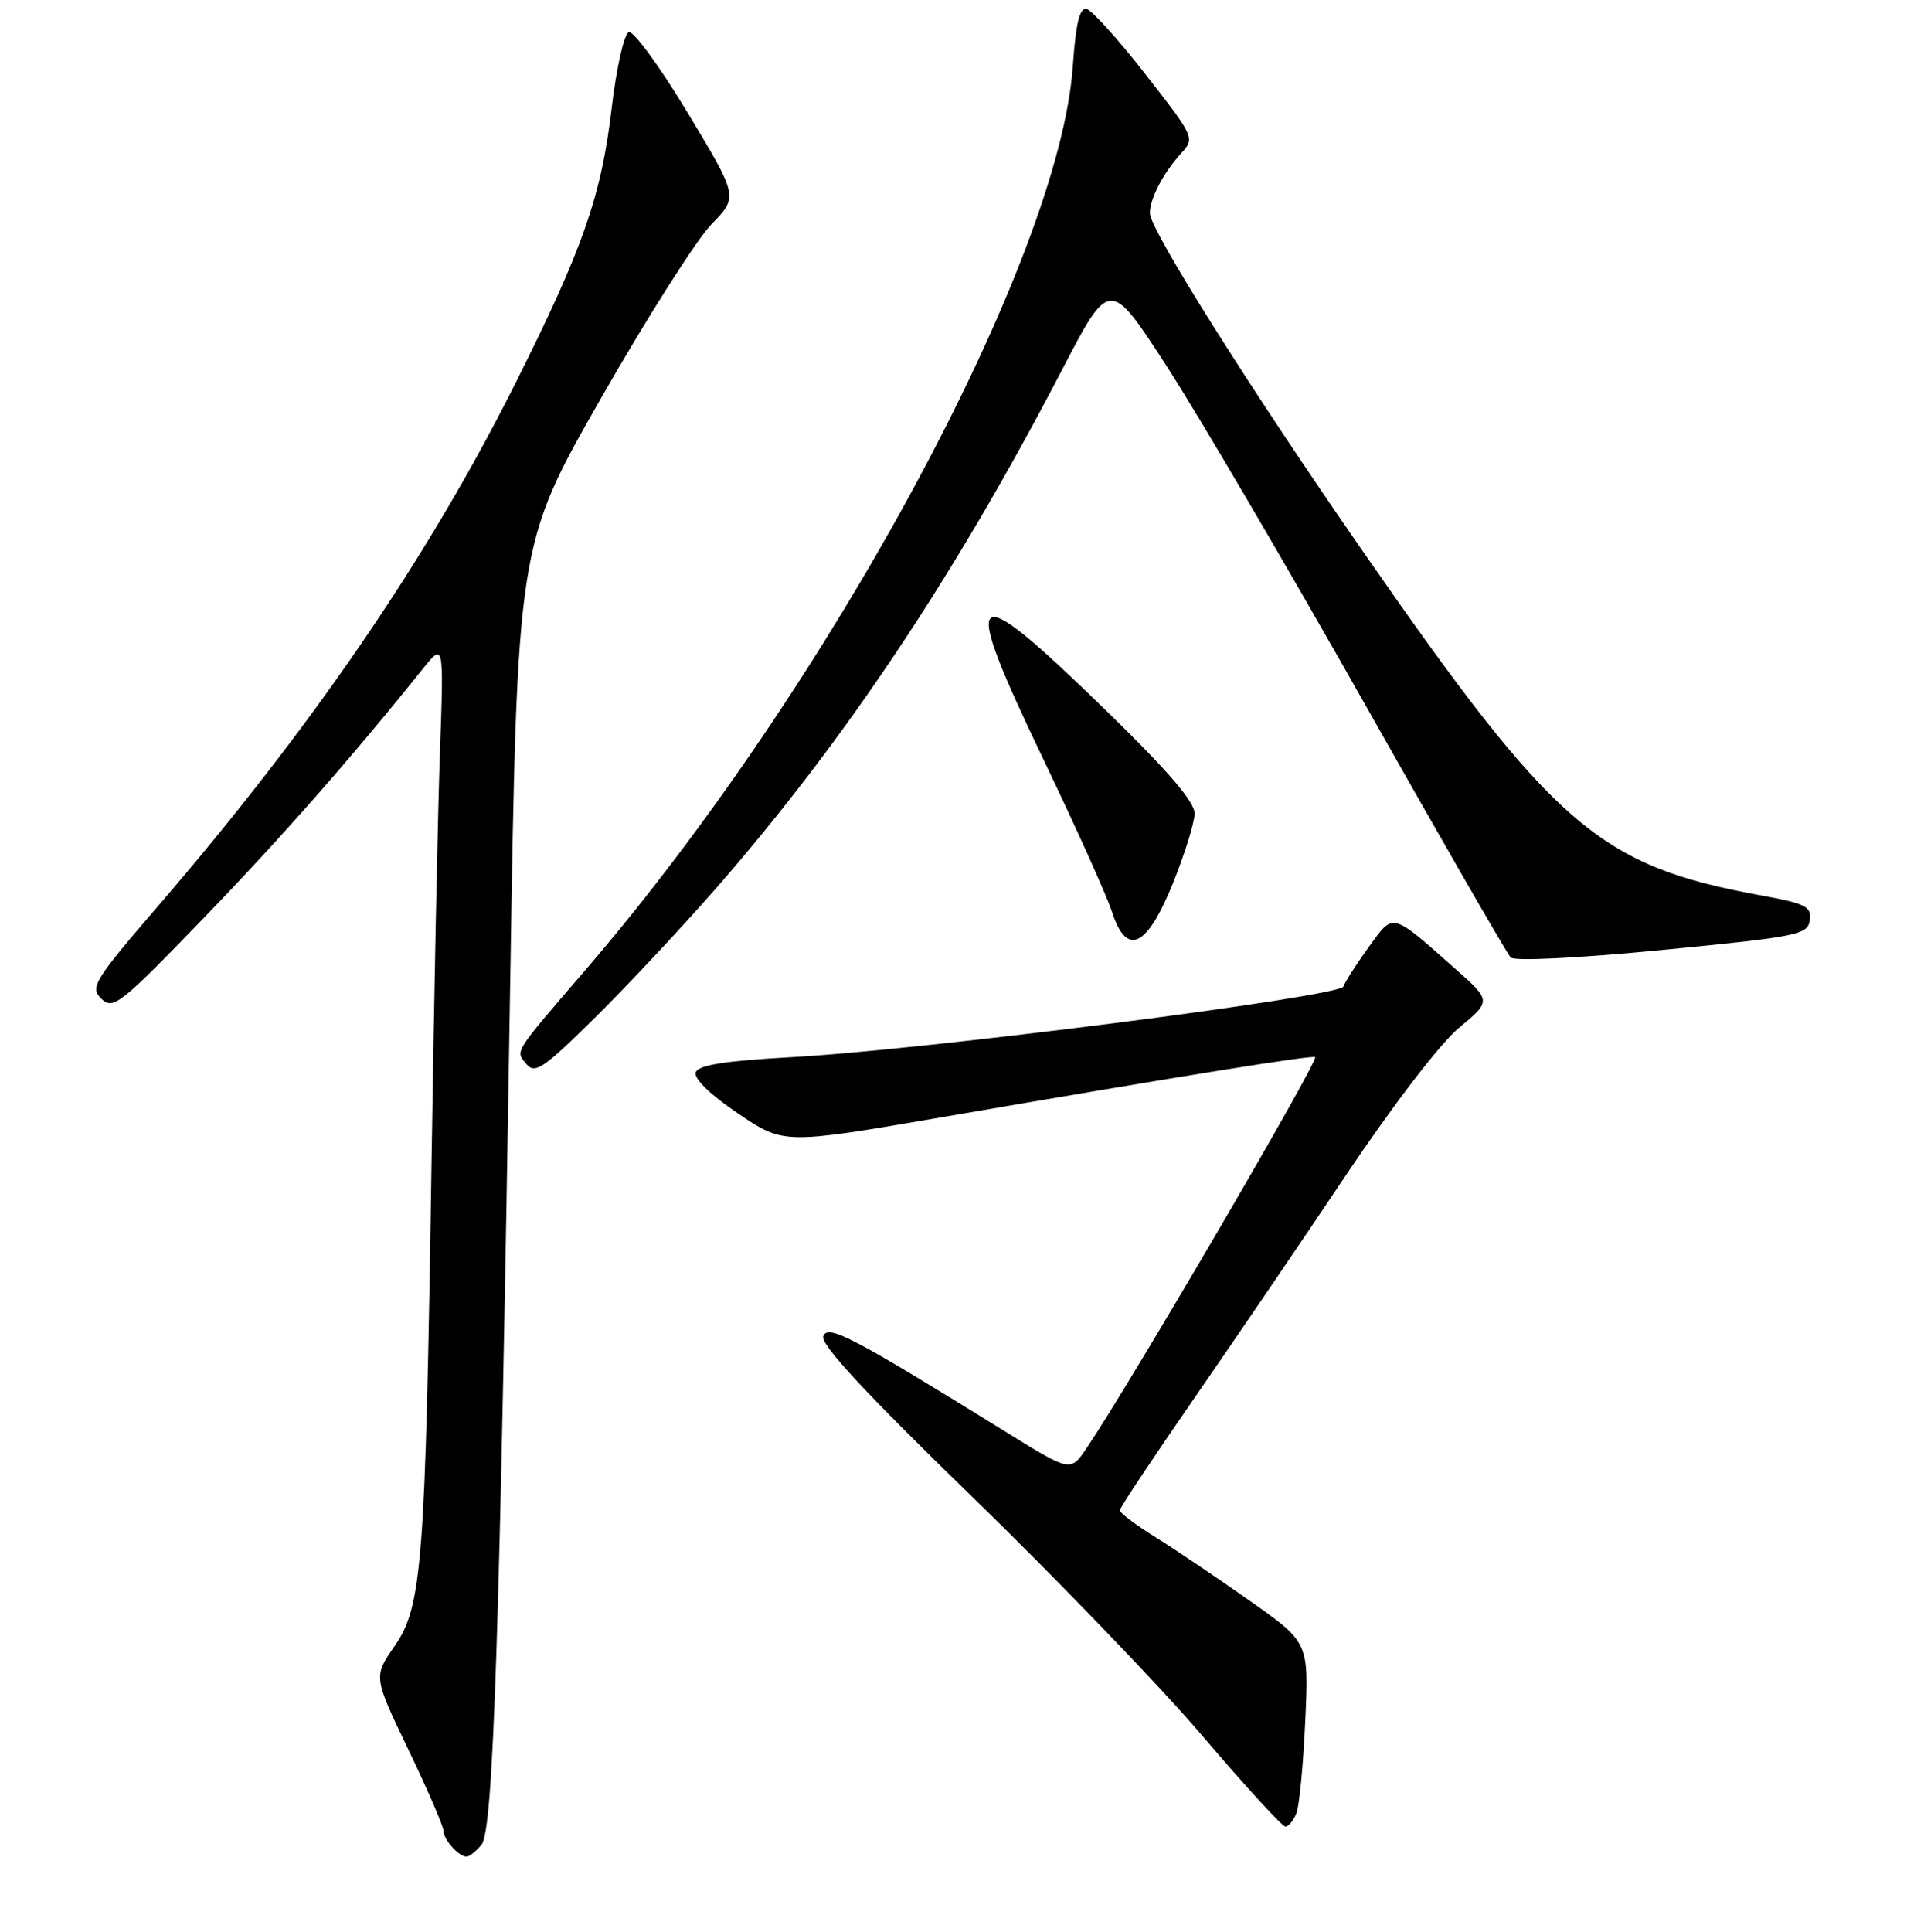 <?xml version="1.0" encoding="UTF-8" standalone="no"?>
<!DOCTYPE svg PUBLIC "-//W3C//DTD SVG 1.1//EN" "http://www.w3.org/Graphics/SVG/1.1/DTD/svg11.dtd" >
<svg xmlns="http://www.w3.org/2000/svg" xmlns:xlink="http://www.w3.org/1999/xlink" version="1.1" viewBox="0 0 256 257">
 <g >
 <path fill="currentColor"
d=" M 64.07 245.41 C 65.64 243.53 66.49 217.71 67.89 130.50 C 68.82 72.50 68.82 72.50 79.95 53.00 C 86.08 42.27 92.70 31.85 94.66 29.84 C 98.23 26.18 98.23 26.18 91.52 15.04 C 87.83 8.91 84.30 4.07 83.67 4.28 C 83.03 4.49 82.01 9.02 81.36 14.58 C 79.99 26.12 77.51 33.19 68.57 51.01 C 56.95 74.17 41.66 96.55 21.16 120.39 C 12.47 130.49 11.94 131.36 13.49 132.87 C 15.05 134.38 16.02 133.62 27.06 122.18 C 37.49 111.38 46.78 100.81 56.27 88.96 C 59.05 85.50 59.05 85.50 58.54 100.00 C 58.25 107.97 57.75 132.72 57.41 155.00 C 56.61 207.99 56.17 213.71 52.50 218.99 C 49.68 223.06 49.68 223.06 54.34 232.78 C 56.91 238.13 59.00 242.97 59.00 243.55 C 59.00 244.72 61.03 247.00 62.08 247.00 C 62.45 247.00 63.35 246.29 64.07 245.41 Z  M 172.49 241.25 C 172.88 240.29 173.41 234.78 173.67 229.00 C 174.15 218.50 174.15 218.50 166.35 213.00 C 162.06 209.97 156.41 206.16 153.78 204.52 C 151.15 202.89 149.00 201.27 149.00 200.93 C 149.00 200.60 153.34 194.06 158.63 186.41 C 163.93 178.76 173.12 165.26 179.04 156.41 C 185.31 147.05 191.62 138.82 194.13 136.73 C 198.45 133.15 198.45 133.15 193.56 128.82 C 185.02 121.27 185.46 121.38 182.09 126.03 C 180.46 128.28 178.96 130.63 178.75 131.24 C 178.30 132.59 122.77 139.70 105.30 140.64 C 96.53 141.12 92.95 141.68 92.58 142.64 C 92.27 143.46 94.42 145.57 98.17 148.11 C 104.27 152.25 104.27 152.25 125.38 148.62 C 158.03 143.00 175.00 140.28 175.00 140.65 C 175.00 141.96 150.20 184.36 144.58 192.66 C 142.44 195.82 142.44 195.82 133.97 190.58 C 113.36 177.82 110.16 176.14 109.54 177.76 C 109.13 178.84 115.12 185.30 129.33 199.10 C 140.55 209.99 154.35 224.32 160.00 230.95 C 165.65 237.58 170.62 243.00 171.03 243.00 C 171.45 243.00 172.10 242.21 172.49 241.25 Z  M 95.43 118.00 C 112.48 98.43 127.10 76.51 141.29 49.25 C 147.66 37.00 147.66 37.00 155.32 48.85 C 159.53 55.36 171.34 75.50 181.56 93.60 C 191.78 111.69 200.53 126.90 201.01 127.38 C 201.50 127.89 210.02 127.47 221.18 126.38 C 239.24 124.62 240.52 124.36 240.80 122.43 C 241.06 120.61 240.28 120.21 234.30 119.12 C 212.75 115.19 206.84 110.09 181.34 73.35 C 166.40 51.82 153.00 30.55 153.00 28.36 C 153.00 26.42 154.77 23.03 157.14 20.42 C 159.01 18.37 158.96 18.27 152.45 9.92 C 148.84 5.29 145.30 1.37 144.59 1.20 C 143.65 0.99 143.15 3.05 142.75 8.75 C 140.99 34.51 110.41 91.24 77.93 129.00 C 68.21 140.30 68.55 139.76 70.05 141.56 C 71.18 142.92 72.34 142.13 79.24 135.31 C 83.59 131.01 90.87 123.22 95.43 118.00 Z  M 156.07 117.50 C 157.62 113.65 158.92 109.49 158.95 108.26 C 158.98 106.69 155.44 102.56 146.90 94.26 C 128.73 76.59 127.58 77.56 138.84 101.04 C 143.18 110.09 147.29 119.21 147.96 121.31 C 149.91 127.34 152.60 126.07 156.07 117.50 Z "/>
</g>
</svg>